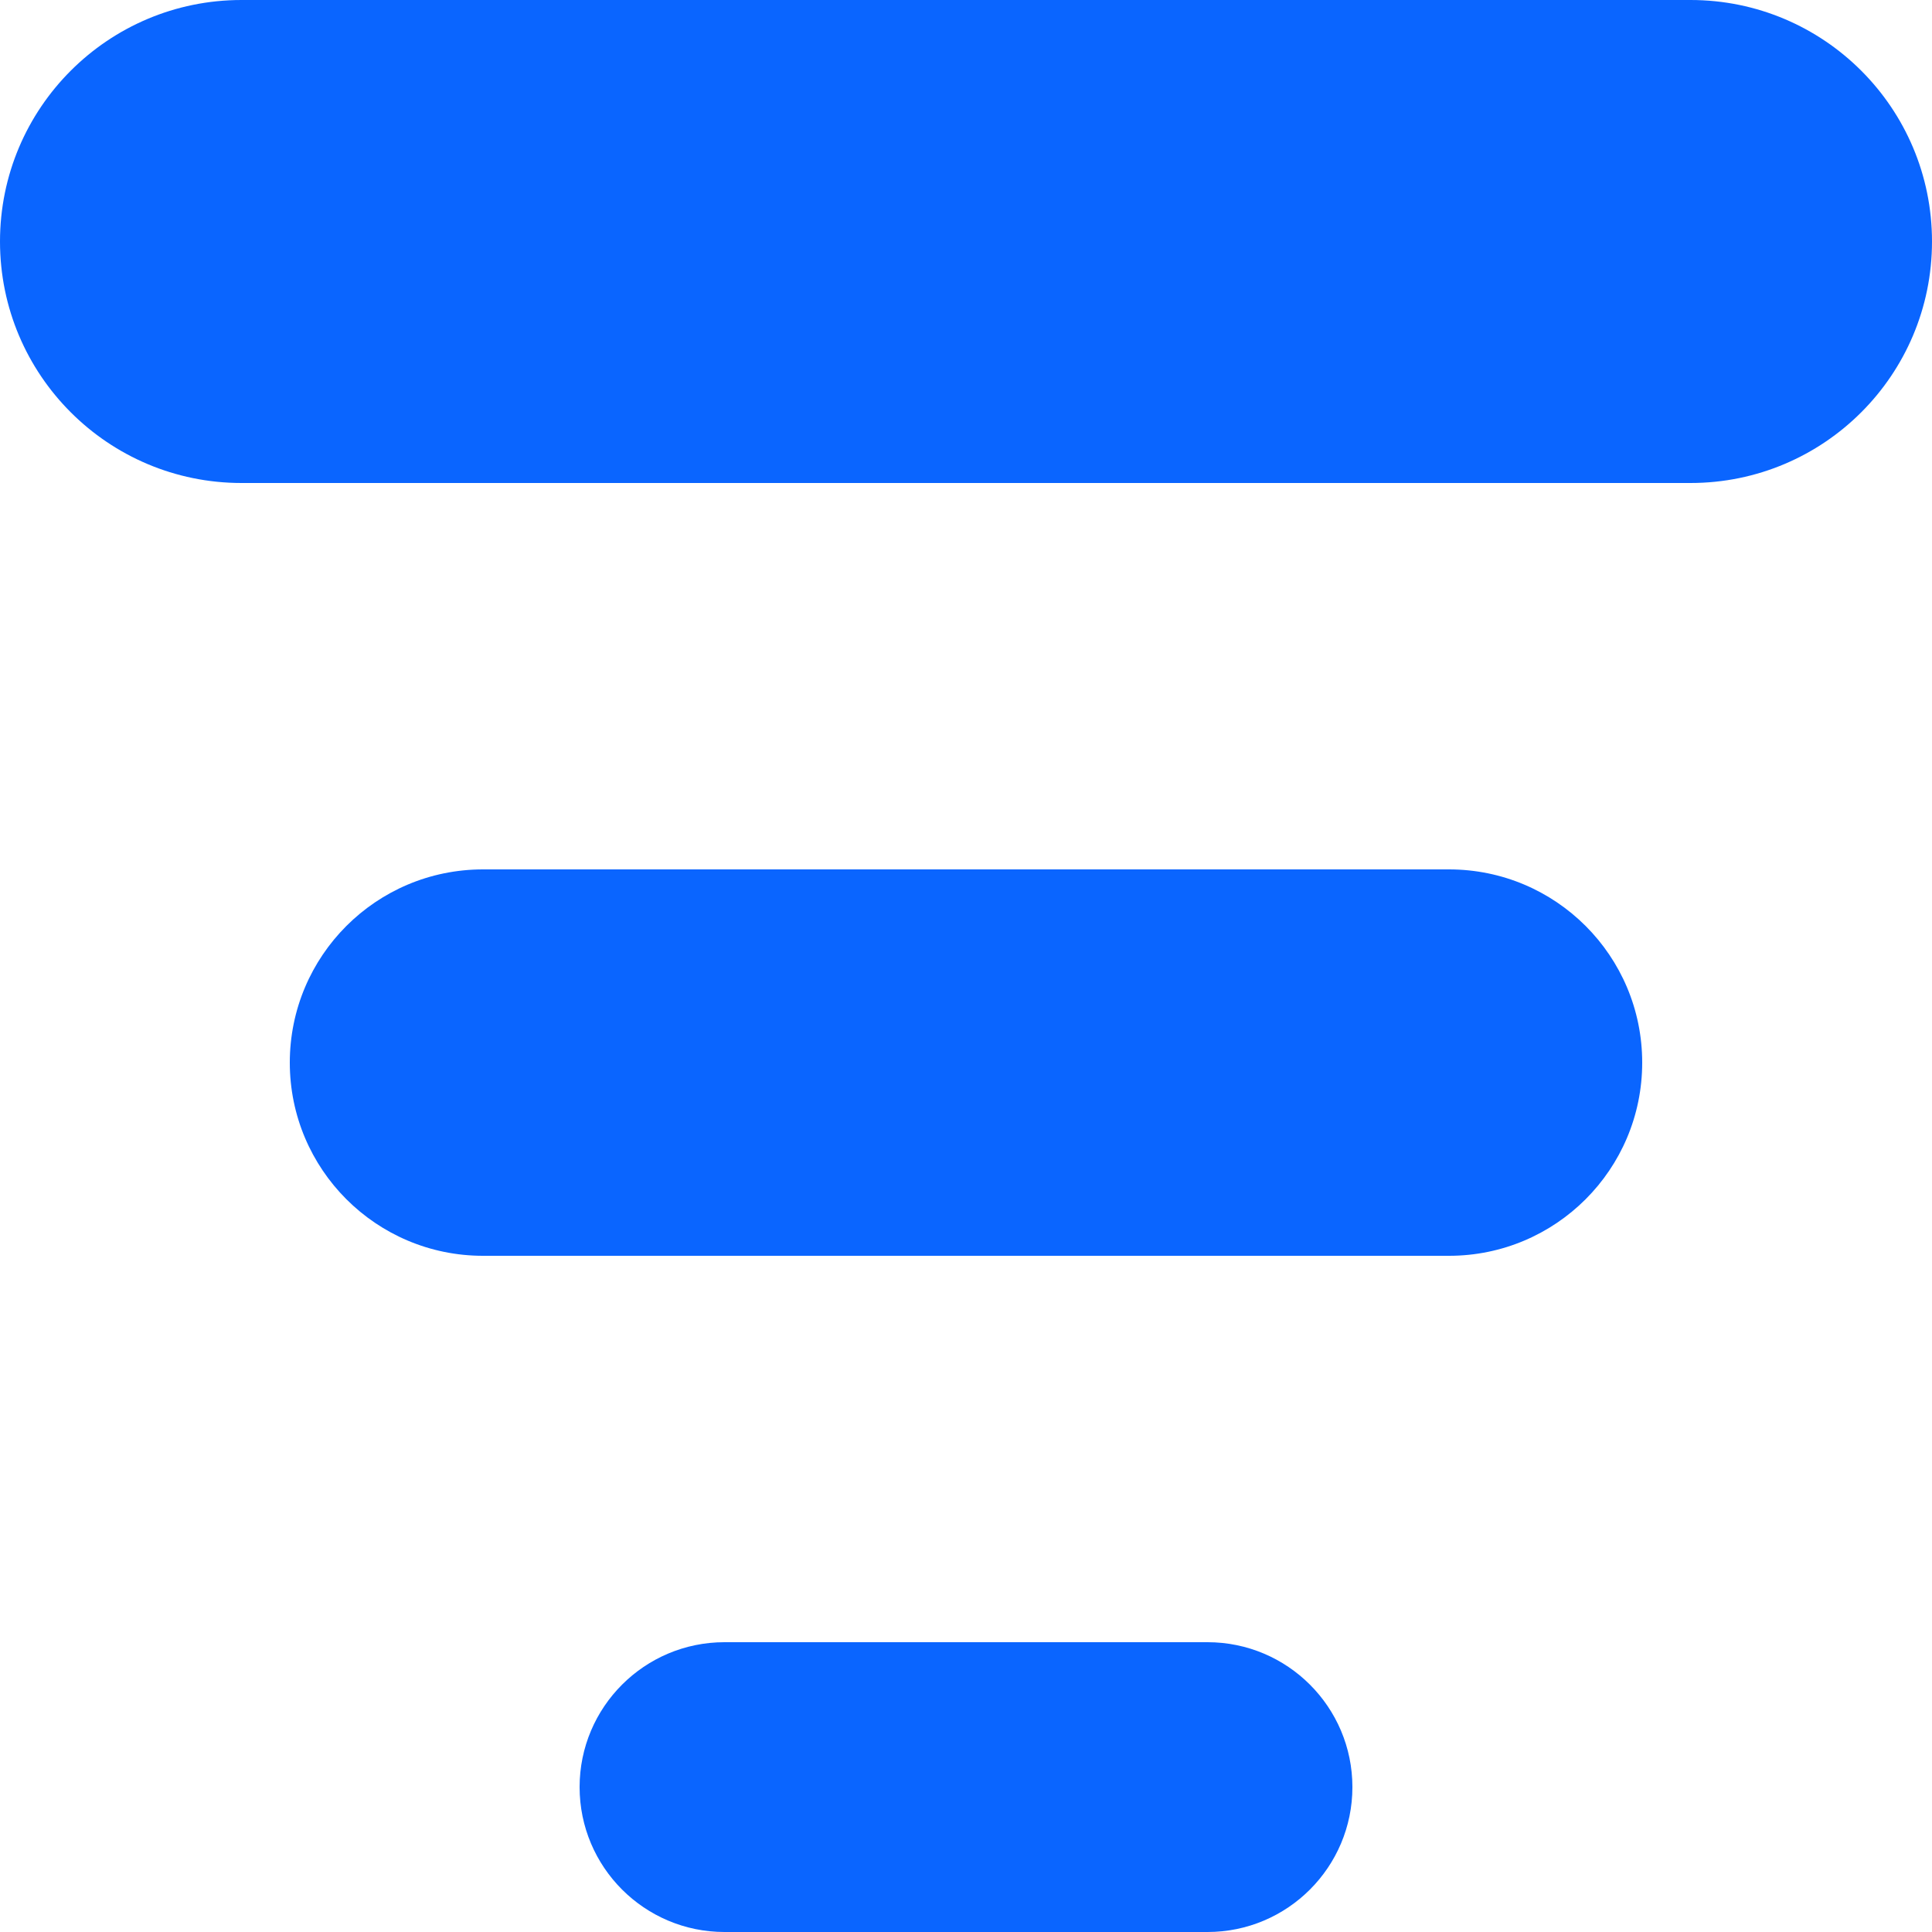 <svg width="20" height="20" viewBox="0 0 20 20" fill="none" xmlns="http://www.w3.org/2000/svg">
<path d="M14 18.5C14 17.672 13.328 17 12.5 17H7.5C6.672 17 6 17.672 6 18.5C6 19.328 6.672 20 7.5 20H12.5C13.328 20 14 19.328 14 18.5Z" fill="#0A65FF"/>
<path d="M17 11C17 9.895 16.105 9 15 9H5C3.895 9 3 9.895 3 11C3 12.105 3.895 13 5 13H15C16.105 13 17 12.105 17 11Z" fill="#0A65FF"/>
<path d="M0 2.5C0 3.881 1.119 5 2.5 5H17.5C18.881 5 20 3.881 20 2.5C20 1.119 18.881 0 17.5 0H2.5C1.119 0 0 1.119 0 2.5Z" fill="#0A65FF"/>
</svg>
